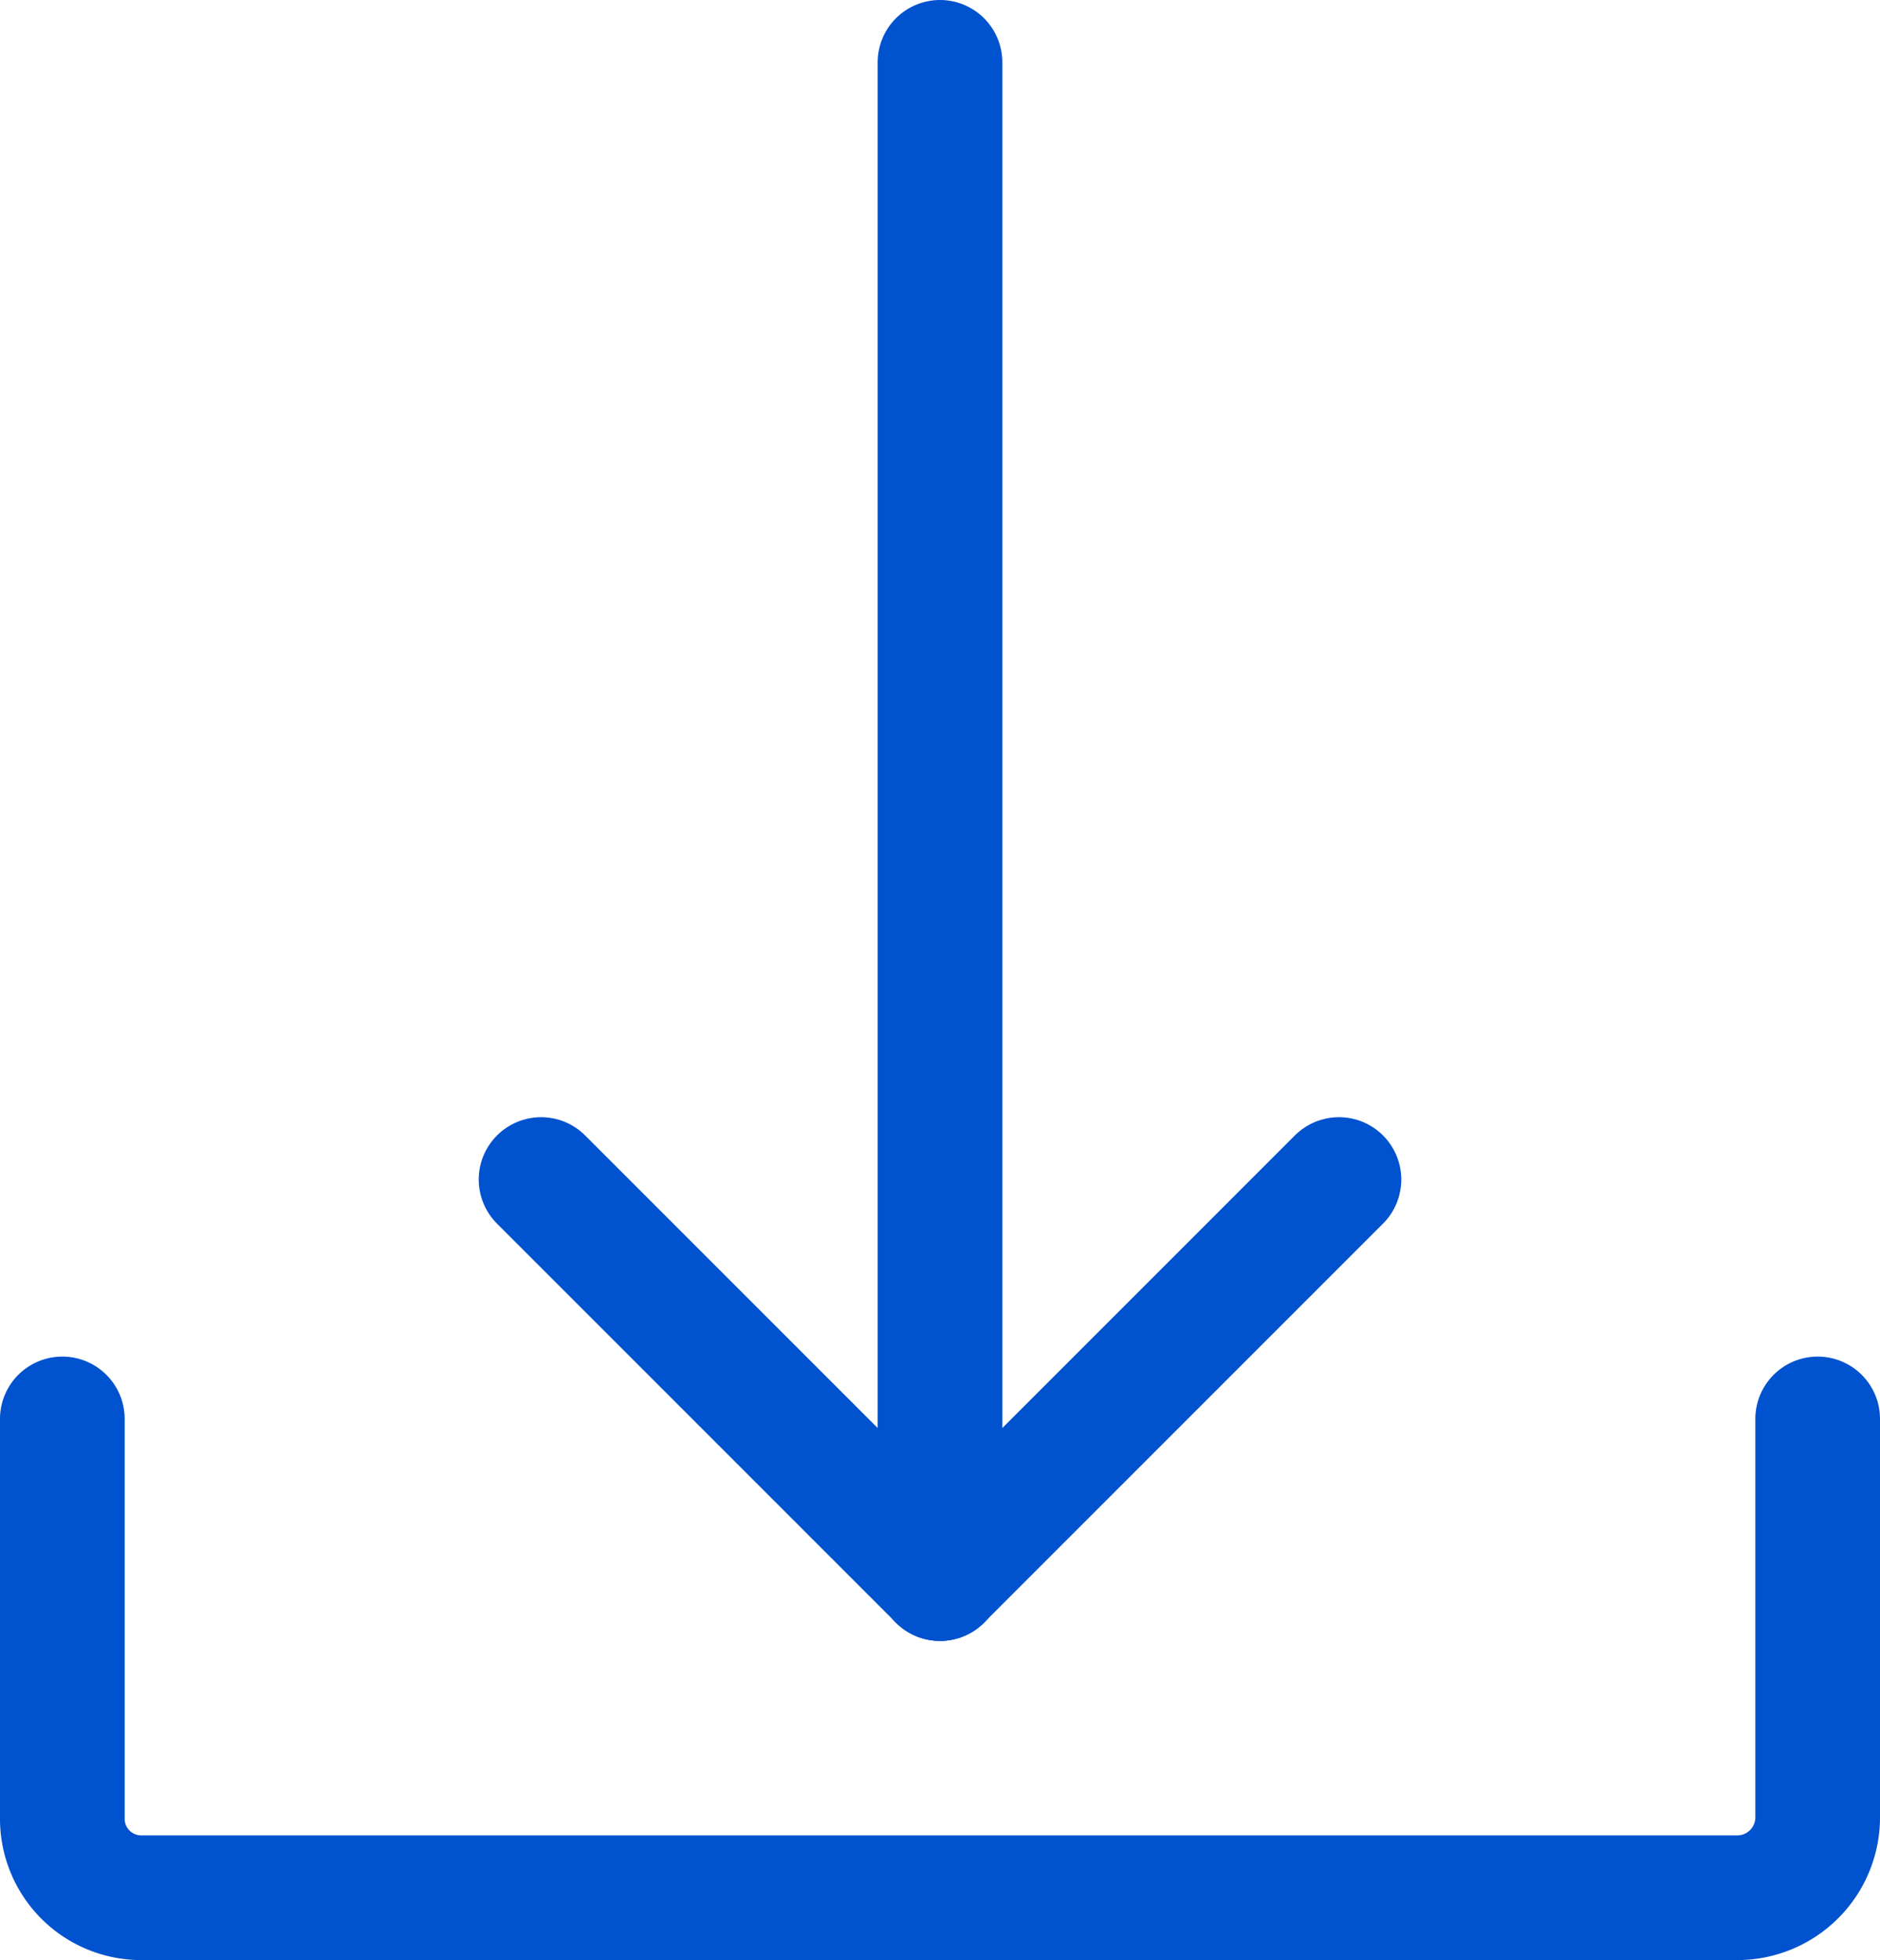 <svg xmlns="http://www.w3.org/2000/svg" width="15.08" height="15.72" viewBox="0 0 15.08 15.72">
  <g id="Group_3236" data-name="Group 3236" transform="translate(-8.46 -8.14)">
    <line id="Line_1042" data-name="Line 1042" x1="3.2" y2="3.2" transform="translate(16 17.6)" fill="none" stroke="#0052ce" stroke-linecap="round" stroke-linejoin="round" stroke-width="1"/>
    <line id="Line_1043" data-name="Line 1043" x2="3.2" y2="3.2" transform="translate(12.8 17.6)" fill="none" stroke="#0052ce" stroke-linecap="round" stroke-linejoin="round" stroke-width="1"/>
    <path id="Path_3509" data-name="Path 3509" d="M23.04,19.52v3.2a.645.645,0,0,1-.64.64H9.586a.633.633,0,0,1-.626-.64v-3.2" fill="none" stroke="#0052ce" stroke-linecap="round" stroke-linejoin="round" stroke-width="1"/>
    <line id="Line_1044" data-name="Line 1044" y2="12.16" transform="translate(16 8.64)" fill="none" stroke="#0052ce" stroke-linecap="round" stroke-linejoin="round" stroke-width="1"/>
  </g>
</svg>
